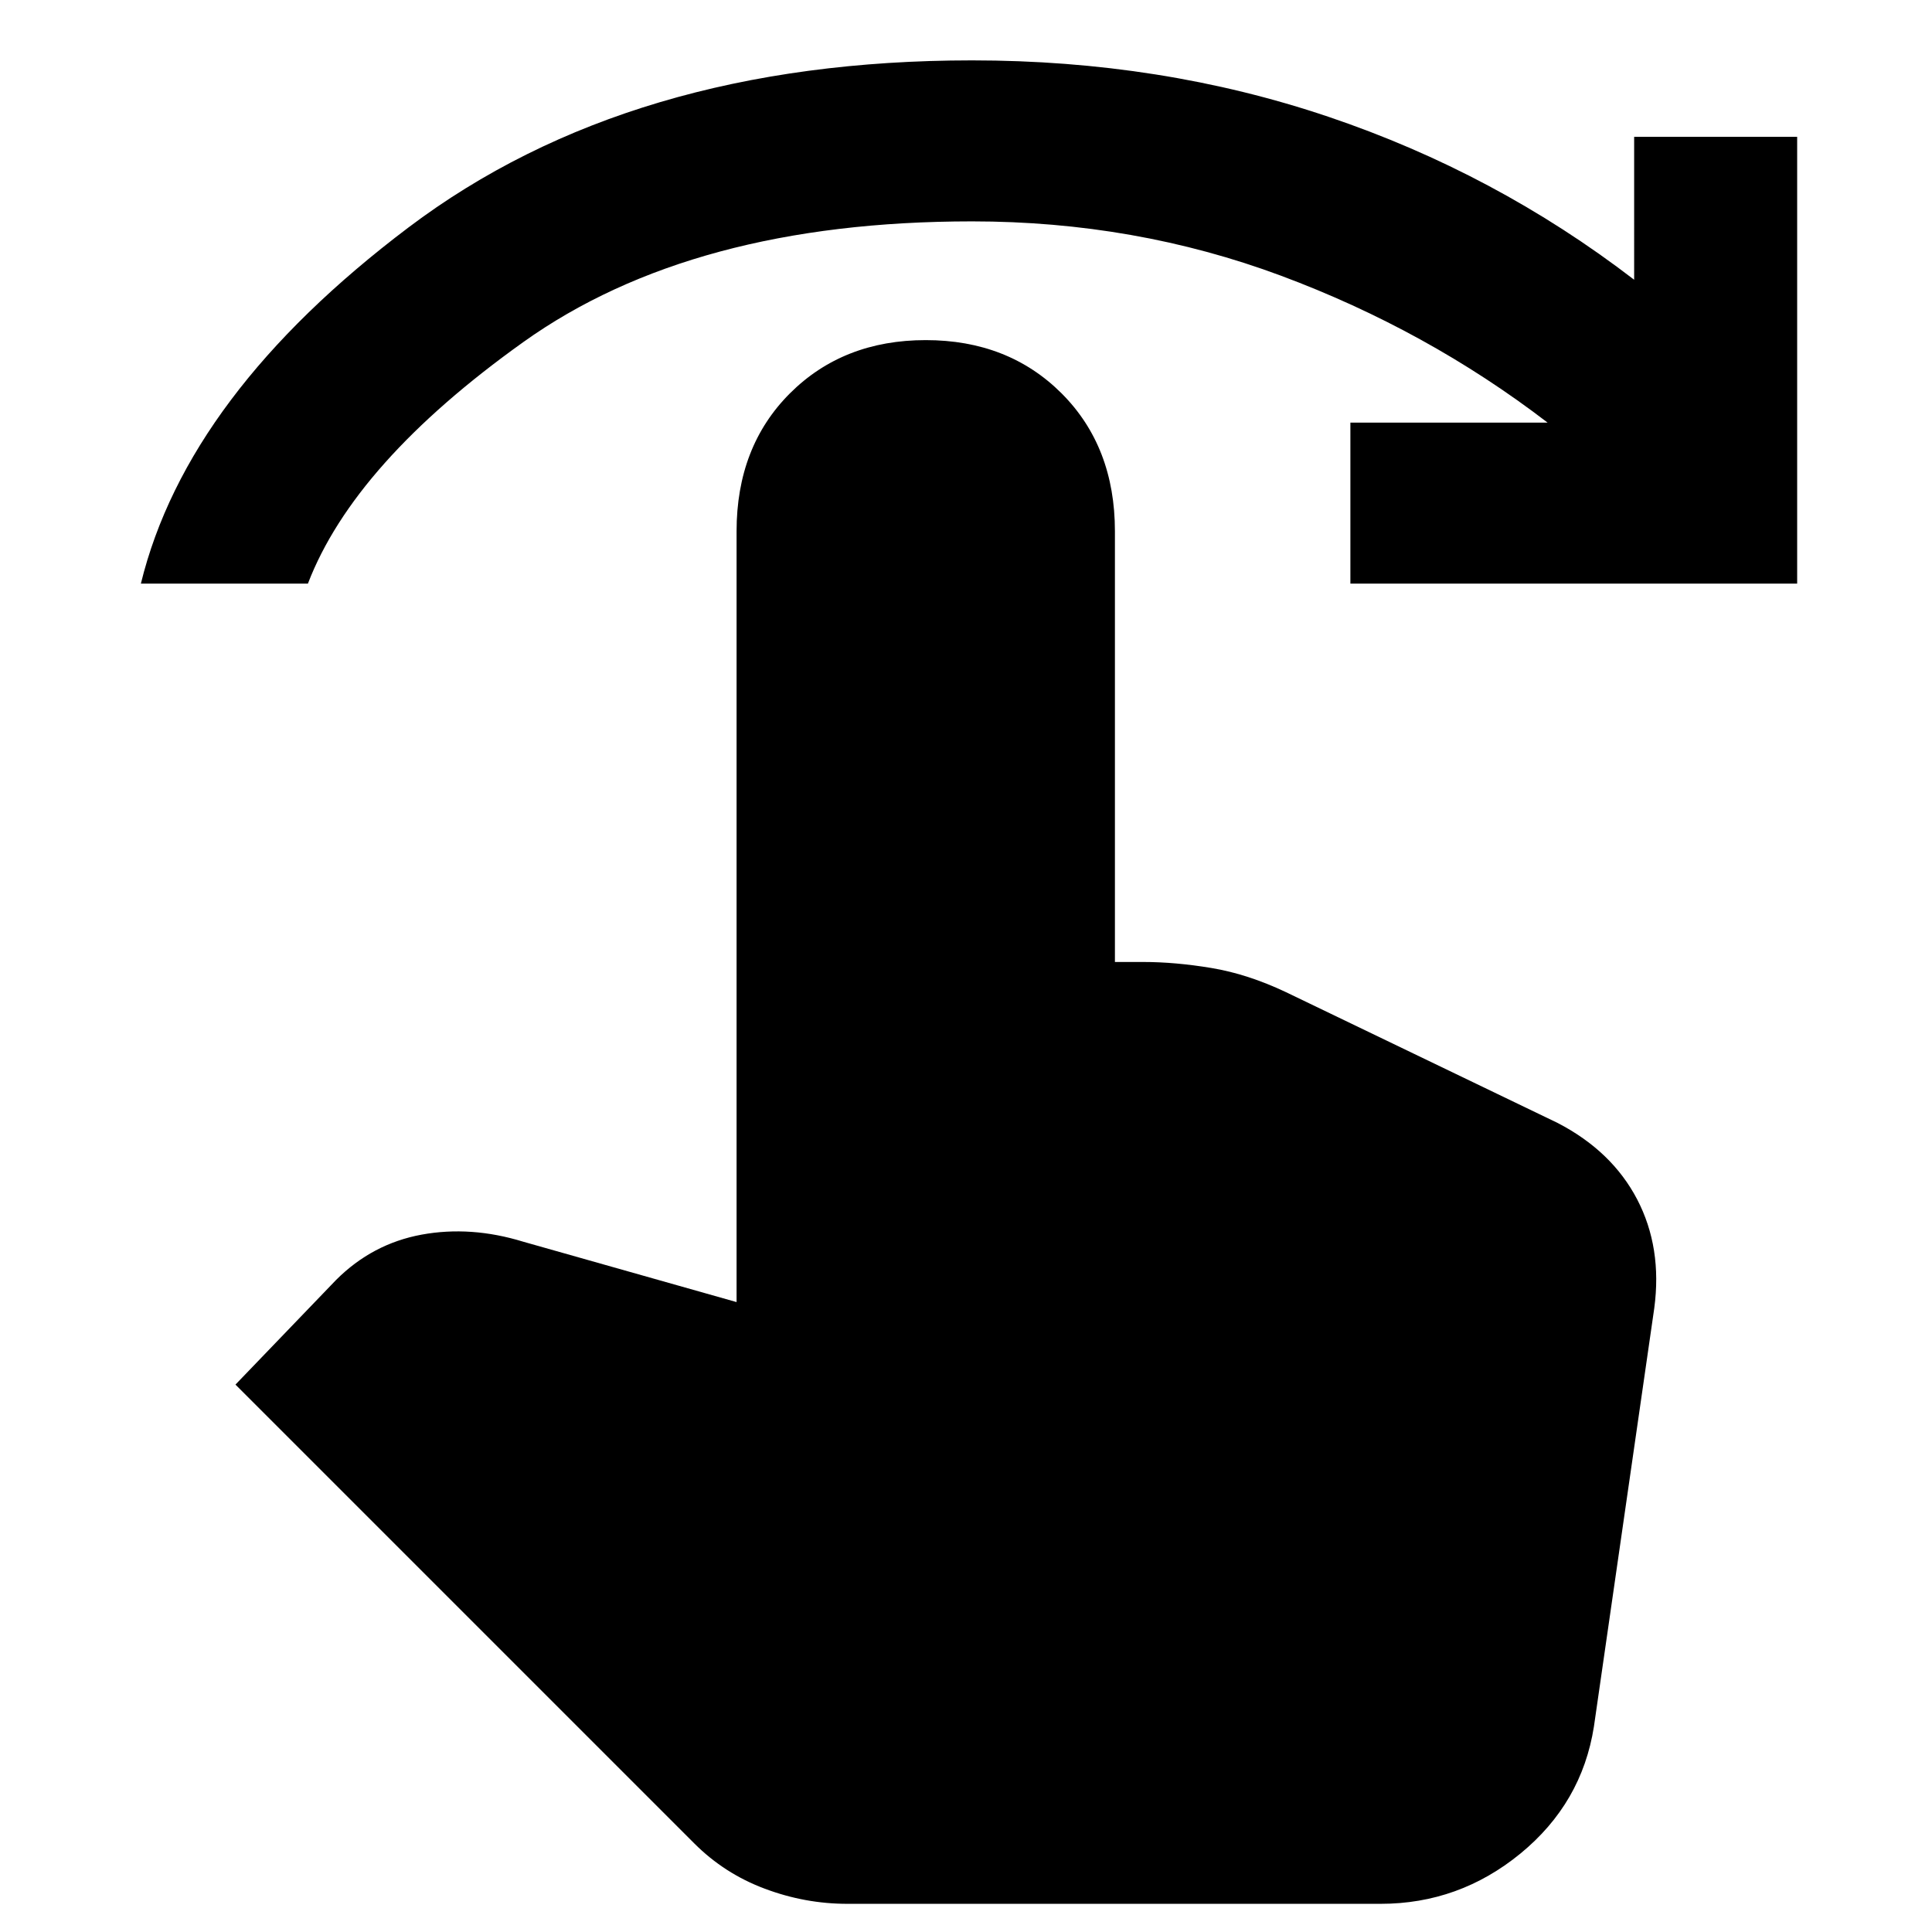 <svg xmlns="http://www.w3.org/2000/svg" height="24" width="24"><path d="M1.75 7.25q.575-2.35 3.325-4.425 2.75-2.075 7-2.075 2.35 0 4.425.7 2.075.7 3.8 2.025V1.7h2.025v5.55h-5.55v-2h2.45q-1.5-1.15-3.312-1.825-1.813-.675-3.838-.675-3.475 0-5.575 1.5t-2.675 3Zm8.775 16.4q-.525 0-1.025-.188-.5-.187-.875-.562l-5.7-5.7 1.25-1.3q.45-.45 1.063-.563.612-.112 1.262.088l2.65.75V6.6q0-1.05.662-1.713.663-.662 1.688-.662t1.688.662q.662.663.662 1.713v5.35h.35q.4 0 .85.075.45.075.925.3l3.375 1.625q.675.35.988.95.312.6.212 1.35l-.75 5.2q-.15.95-.912 1.575-.763.625-1.738.625Z"/></svg>